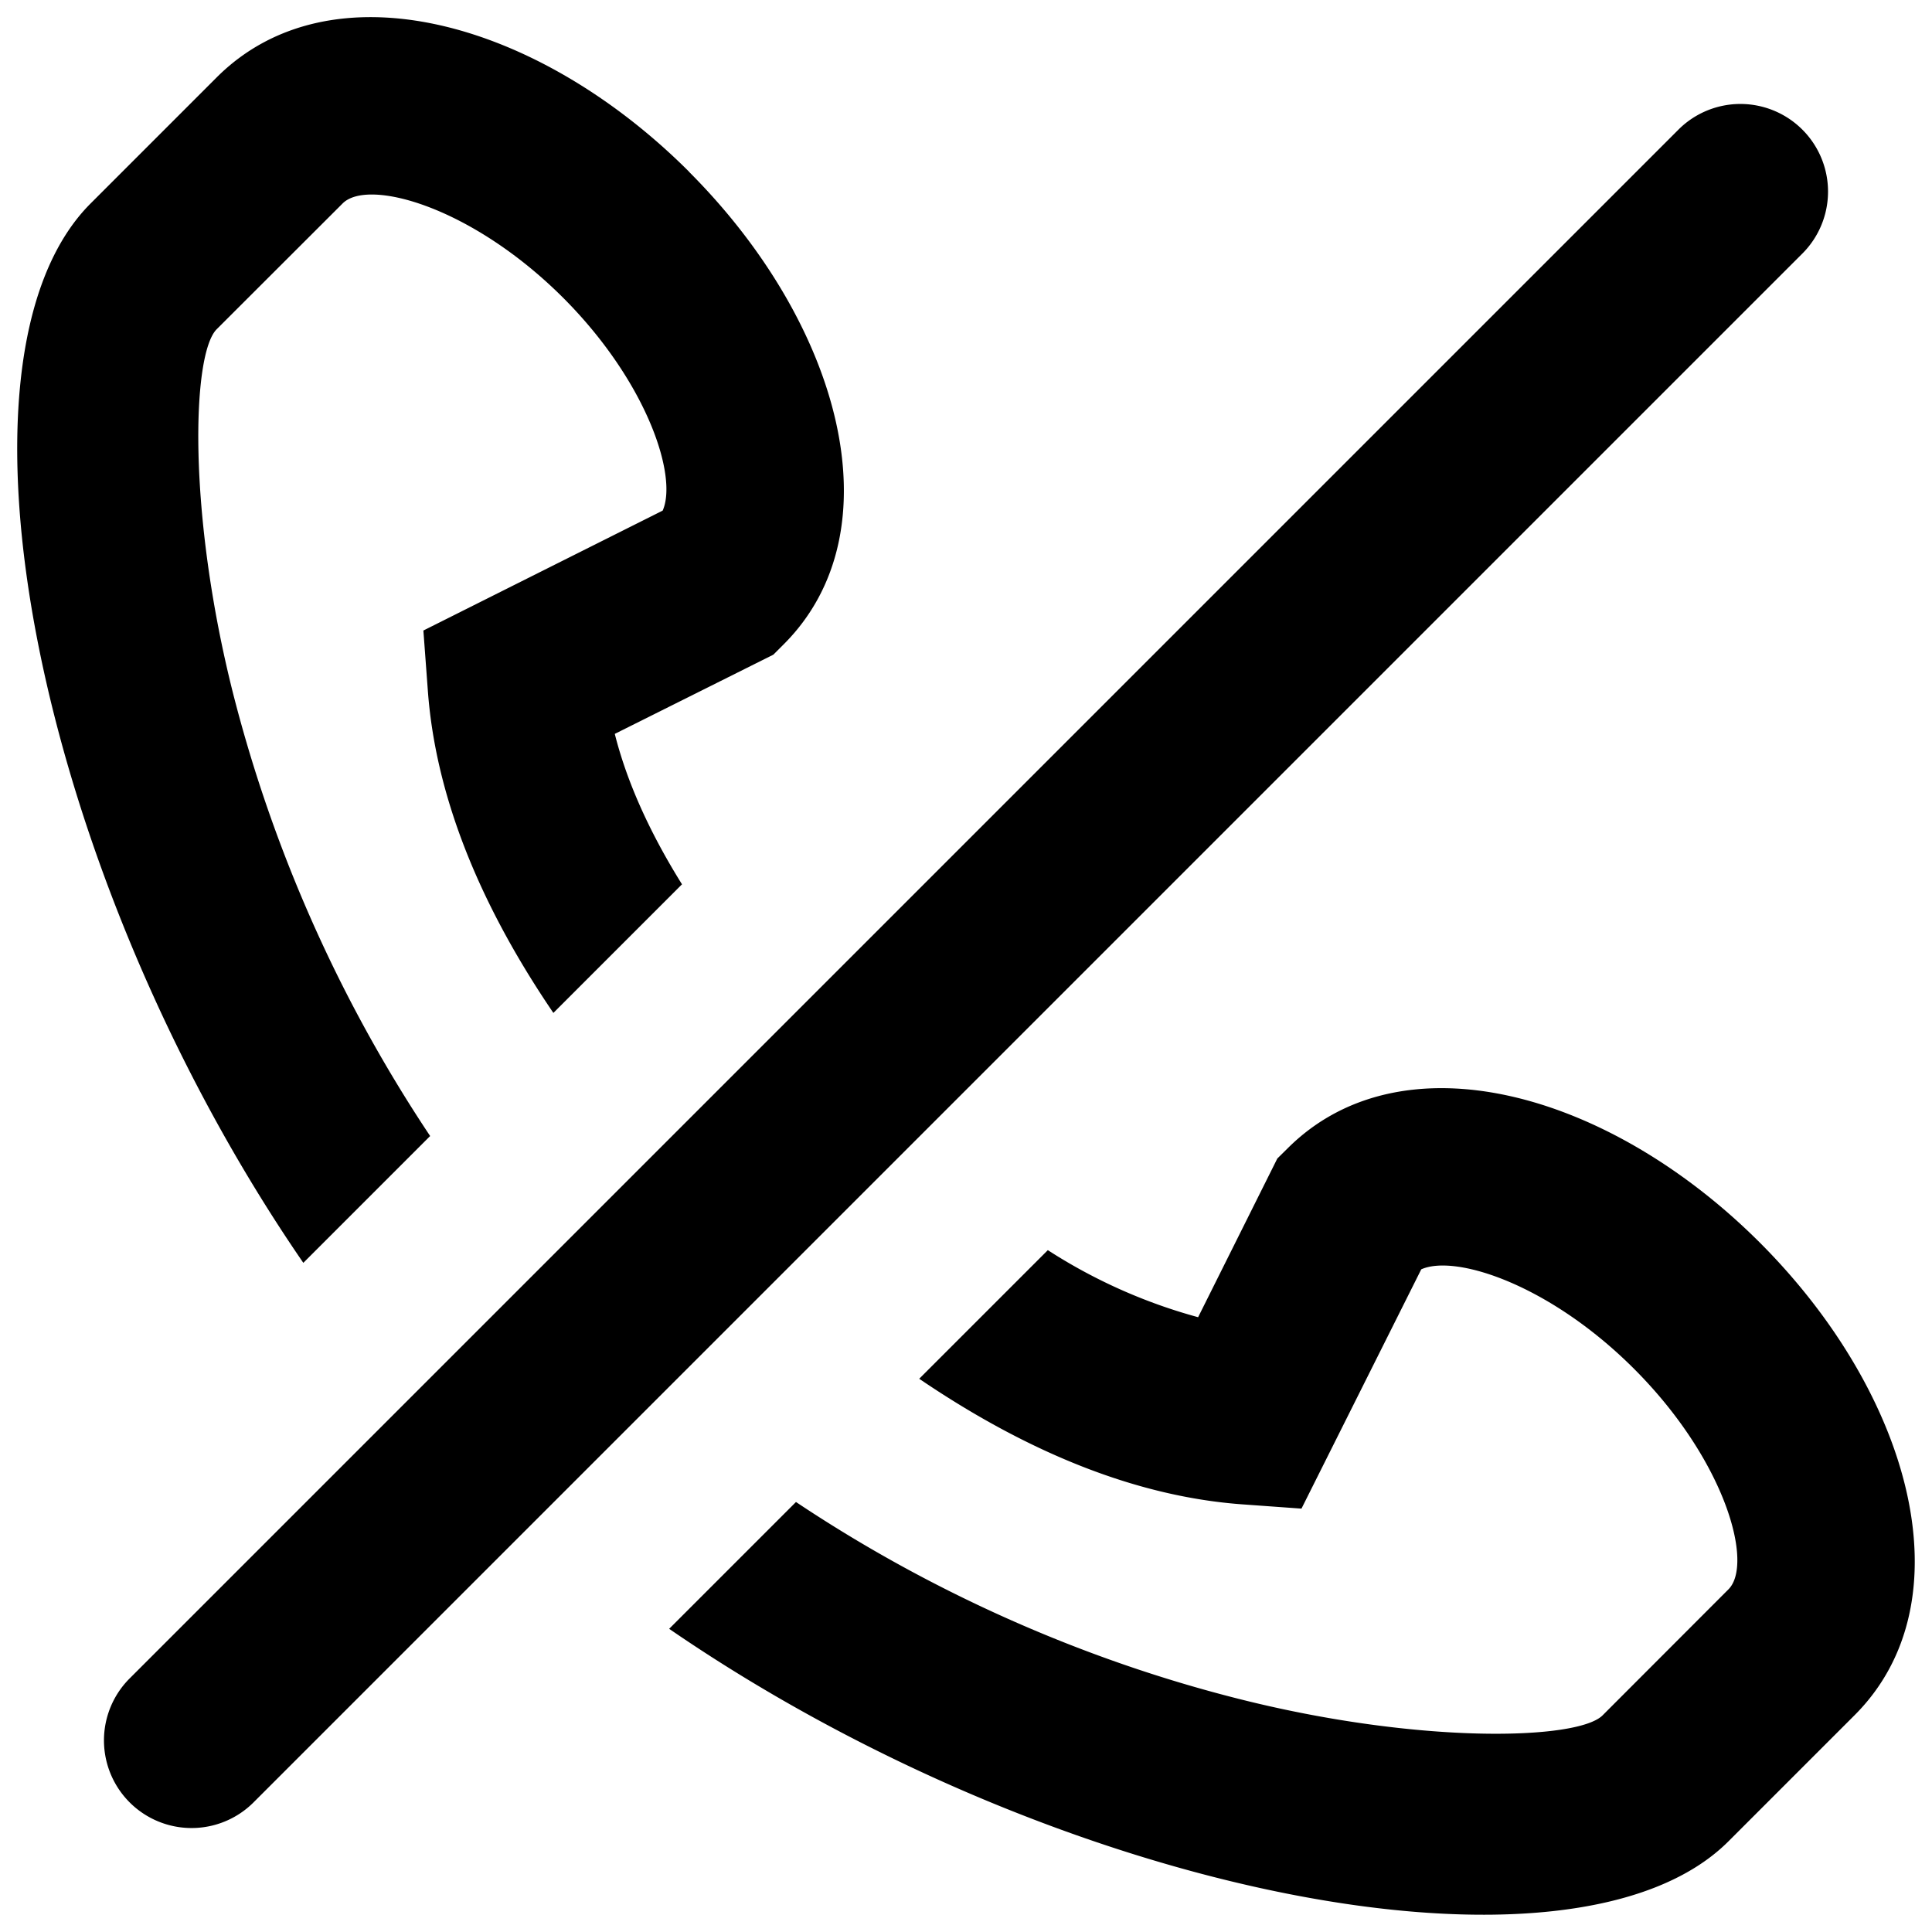 <svg width="14" height="14" xmlns="http://www.w3.org/2000/svg" xmlns:xlink="http://www.w3.org/1999/xlink"><defs><path d="M15.754 12.006c1.1 1.101 1.51 2.6.684 3.424l-.913.913c-1.124 1.124-4.853.399-7.676-1.54l.919-.919c.99.661 2.09 1.144 3.202 1.425 1.309.332 2.462.302 2.643.121l.912-.913c.184-.184-.02-.934-.684-1.598-.61-.61-1.293-.832-1.542-.721l-.868 1.734-.43-.031c-.737-.054-1.52-.353-2.34-.91l.932-.932a3.89 3.89 0 001.089.486l.574-1.15.074-.073c.825-.825 2.323-.417 3.424.684zm-.588-8.07a.635.635 0 01.898.898l-11.23 11.23a.635.635 0 01-.898-.898zm-7.172.31c1.1 1.101 1.51 2.6.684 3.424l-.074.074-1.149.574c.085.338.245.702.487 1.09l-.932.932C6.452 9.52 6.153 8.737 6.1 8l-.032-.431L7.802 6.7c.11-.249-.112-.932-.721-1.542-.664-.663-1.414-.868-1.598-.684l-.913.912c-.18.181-.211 1.334.12 2.643a10.417 10.417 0 001.427 3.203l-.919.919c-1.94-2.823-2.666-6.553-1.541-7.677l.913-.913c.825-.825 2.323-.417 3.424.684z" id="a"/></defs><use xlink:href="#a" transform="translate(-3 -3)"/></svg>